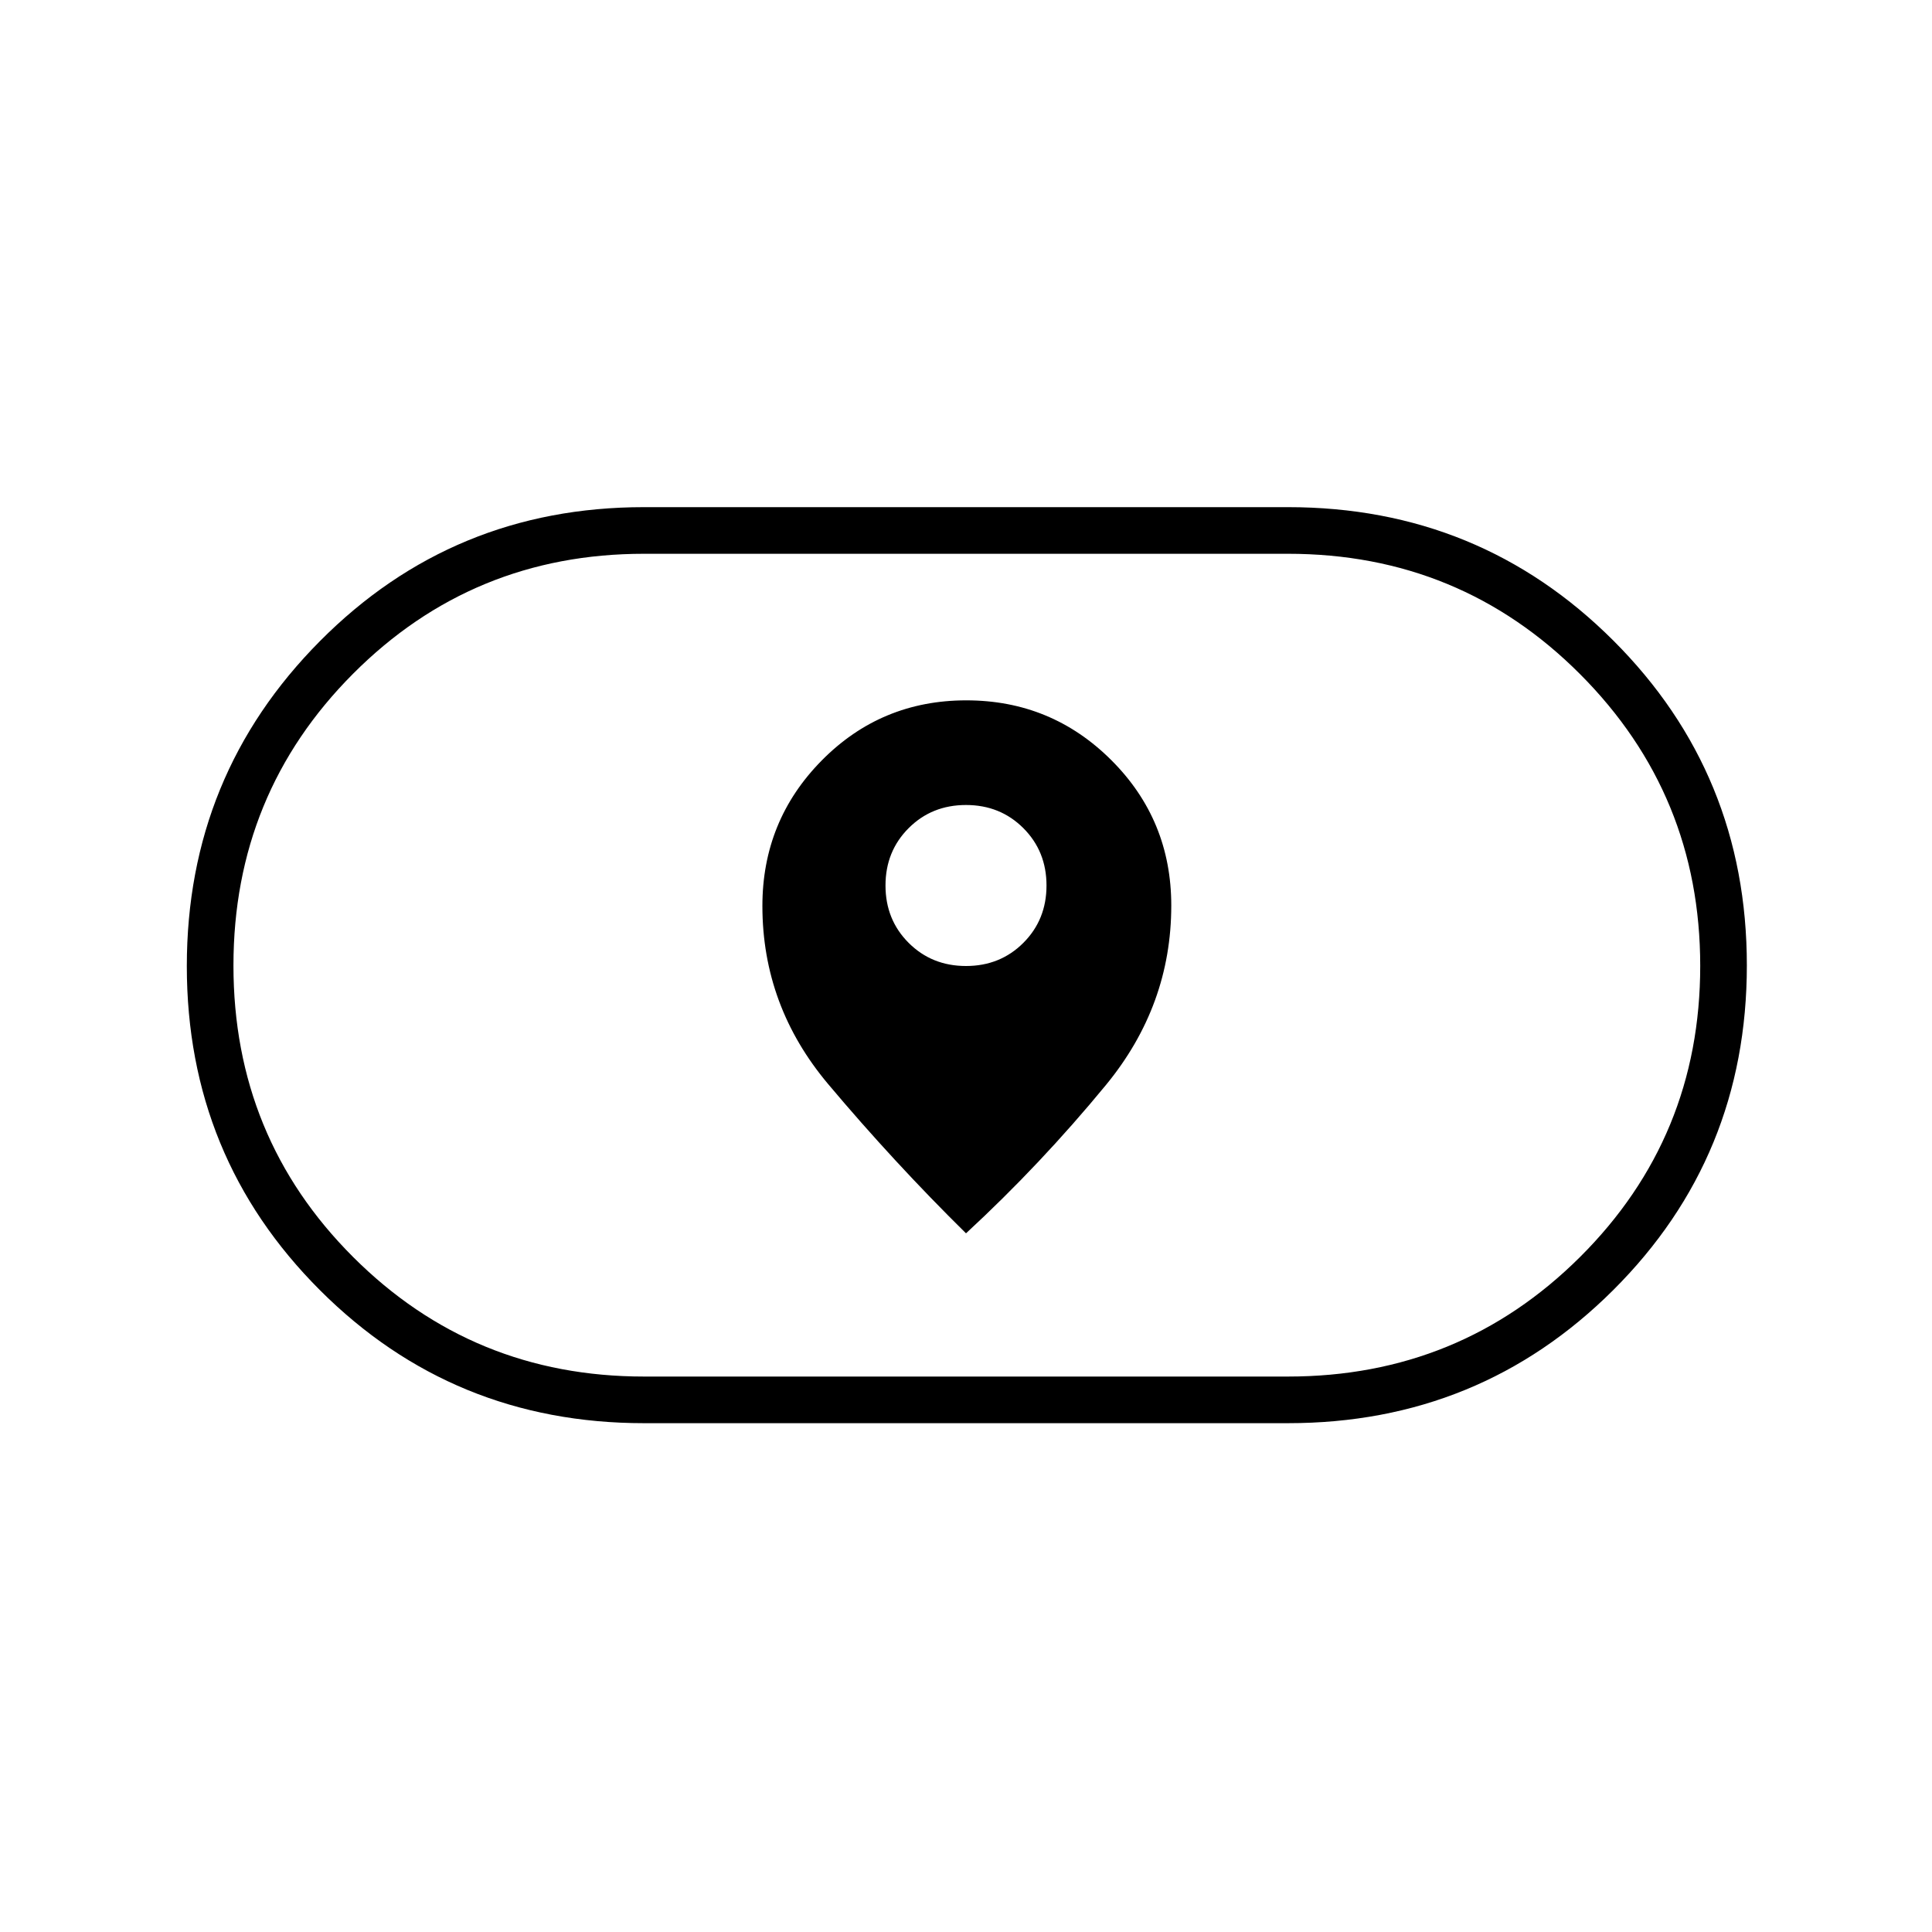<svg xmlns="http://www.w3.org/2000/svg" height="40" viewBox="0 -960 960 960" width="40"><path d="M378.83-509.84q0 49.67 32.67 88.51 32.67 38.83 68.5 74.16 37-34.16 69.5-73.66 32.5-39.49 32.5-89.22 0-42.5-29.77-72.22Q522.45-612 480.14-612t-71.81 29.86q-29.5 29.87-29.5 72.3ZM480-480q-17 0-28.5-11.5T440-520q0-17 11.5-28.5T480-560q17 0 28.5 11.5T520-520q0 17-11.5 28.5T480-480ZM320-252.83q-94.92 0-161.04-66.11-66.13-66.1-66.13-161 0-94.89 66.13-161.48Q225.08-708 320-708h320q95.27 0 161.64 66.27Q868-575.45 868-480.31q0 95.14-66.36 161.31-66.37 66.17-161.64 66.17H320Zm0-23.17h320q85.47 0 145.15-59.44 59.68-59.45 59.68-144.59T785.15-625Q725.47-684.83 640-684.83H320q-85.13 0-144.56 59.61Q116-565.6 116-480.22q0 85.39 59.44 144.8Q234.87-276 320-276Zm160-204Z"/></svg>